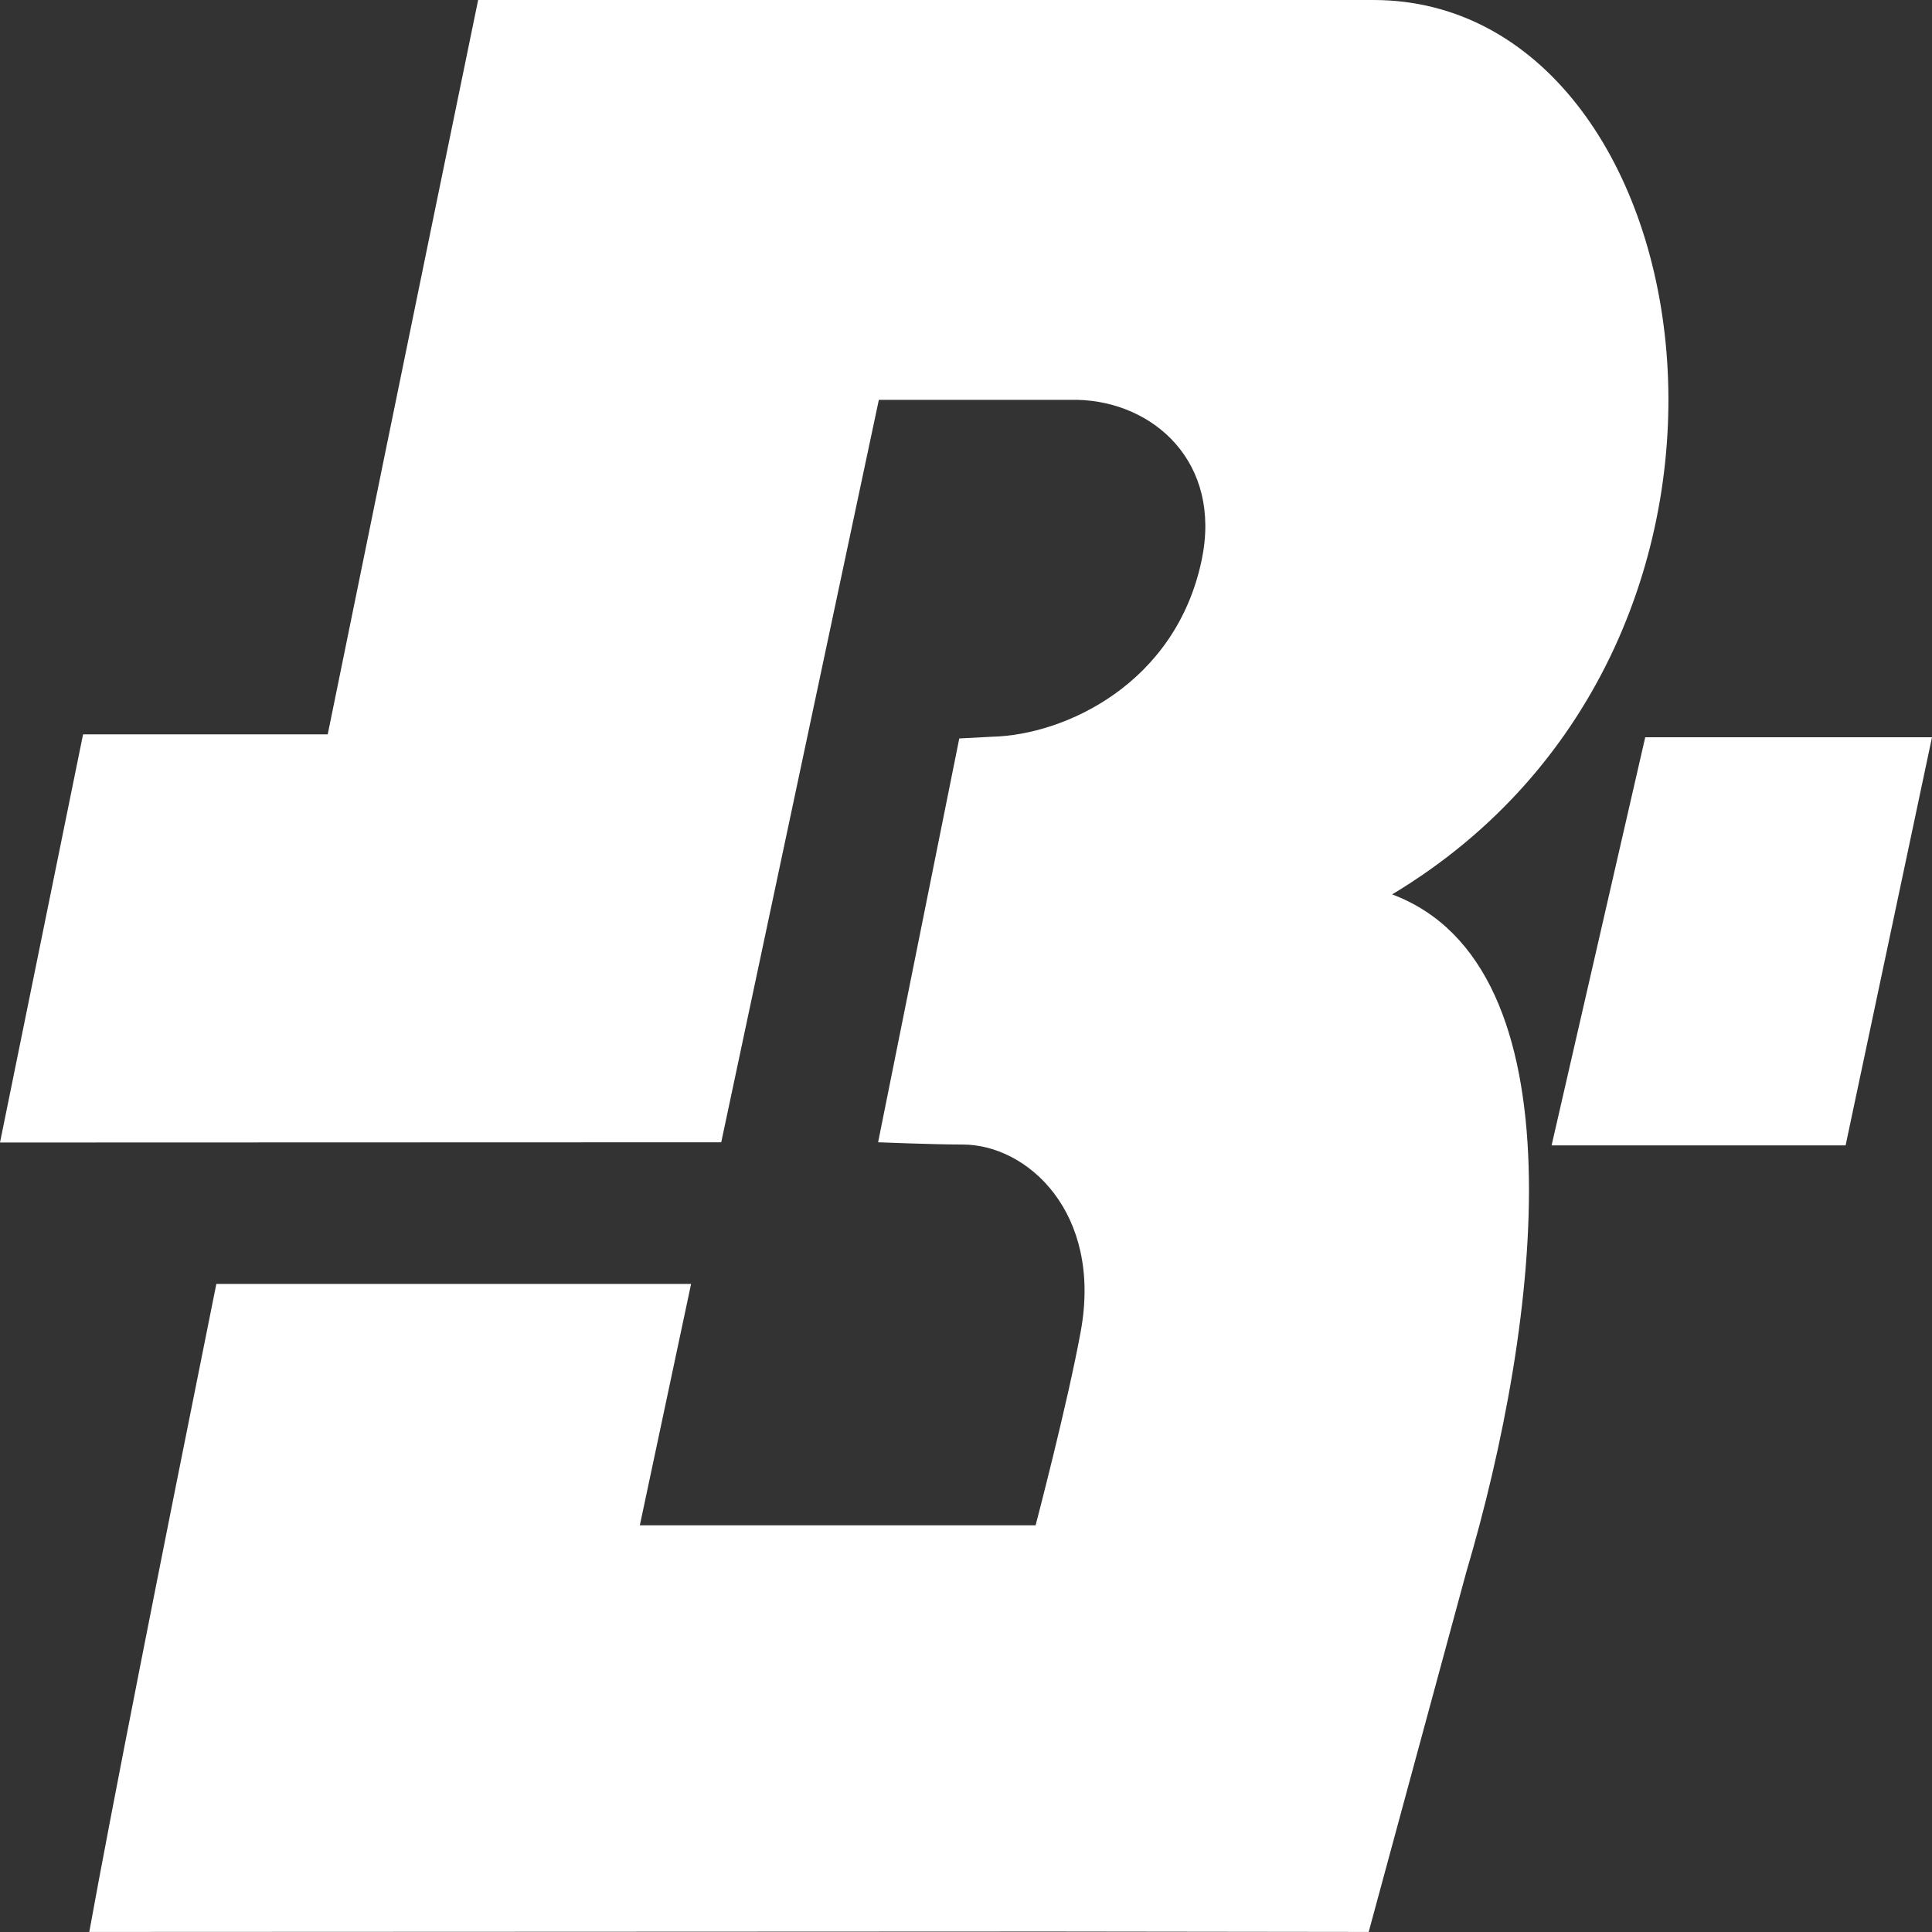<svg  viewBox="0 0 185 185" fill="none" xmlns="http://www.w3.org/2000/svg">
<rect x="0" y="0" width="185" height="185" fill="#333333" stroke="none"/>
<g clip-path="url(#clip0_68_116)">
<path d="M157.541 70.596L148.574 109.677H176.727L185 70.596H157.541Z" fill="white"/>
<path d="M69.062 109.38L84.155 38.287H103.169C110.479 38.464 117.012 44.277 115.073 53.603C112.605 65.456 101.98 70.381 95.001 70.546L91.856 70.712L84.083 109.38C84.083 109.38 89.382 109.595 92.169 109.595C98.416 109.595 105.544 116.152 103.494 127.448C102.239 134.364 99.165 146.056 99.165 146.056H61.268L66.176 122.942H20.716C15.307 149.818 10.598 173.633 8.549 184.995L100.503 184.956L131.058 184.995L140.389 150.596C147.538 126.461 151.559 92.497 133.305 85.642C173.78 61.352 163.479 0 131.504 0H45.785C45.785 0 39.136 32.248 31.381 70.32H7.954L0 109.402L69.062 109.38Z" fill="white"/>
</g>
<defs>
<clipPath id="clip0_68_116">
<rect width="185" height="185" fill="white"/>
</clipPath>
</defs>
</svg>

